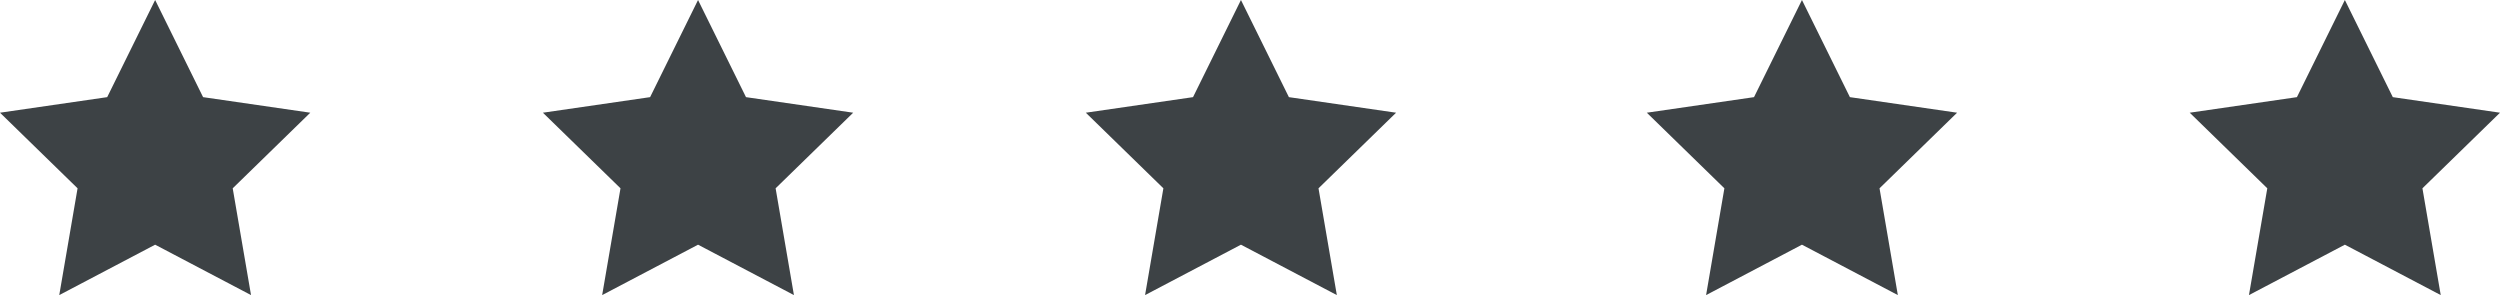 <svg version="1.1" id="图层_1" x="0px" y="0px" width="127.08px" height="15px" viewBox="0 0 127.08 15" enable-background="new 0 0 127.08 15" xml:space="preserve" xmlns="http://www.w3.org/2000/svg" xmlns:xlink="http://www.w3.org/1999/xlink" xmlns:xml="http://www.w3.org/XML/1998/namespace">
  <g>
    <polygon fill="#3D4245" points="63.08,0 65.517,4.938 70.966,5.729 67.022,9.572 67.954,15 63.08,12.438 58.206,15 59.137,9.572 
		55.194,5.729 60.644,4.938 	" class="color c1"/>
    <polygon fill="#3D4245" points="35.483,0 37.92,4.938 43.369,5.729 39.426,9.572 40.357,15 35.483,12.438 30.609,15 31.541,9.572 
		27.597,5.729 33.046,4.938 	" class="color c1"/>
    <polygon fill="#3D4245" points="7.886,0 10.323,4.938 15.772,5.729 11.829,9.572 12.76,15 7.886,12.438 3.012,15 3.943,9.572 
		0,5.729 5.449,4.938 	" class="color c1"/>
    <polygon fill="#3D4245" points="91.597,0 94.034,4.938 99.483,5.729 95.54,9.572 96.471,15 91.597,12.438 86.724,15 87.654,9.572 
		83.711,5.729 89.16,4.938 	" class="color c1"/>
    <polygon fill="#3D4245" points="119.194,0 121.631,4.938 127.08,5.729 123.137,9.572 124.067,15 119.194,12.438 114.319,15 
		115.251,9.572 111.308,5.729 116.757,4.938 	" class="color c1"/>
  </g>
</svg>